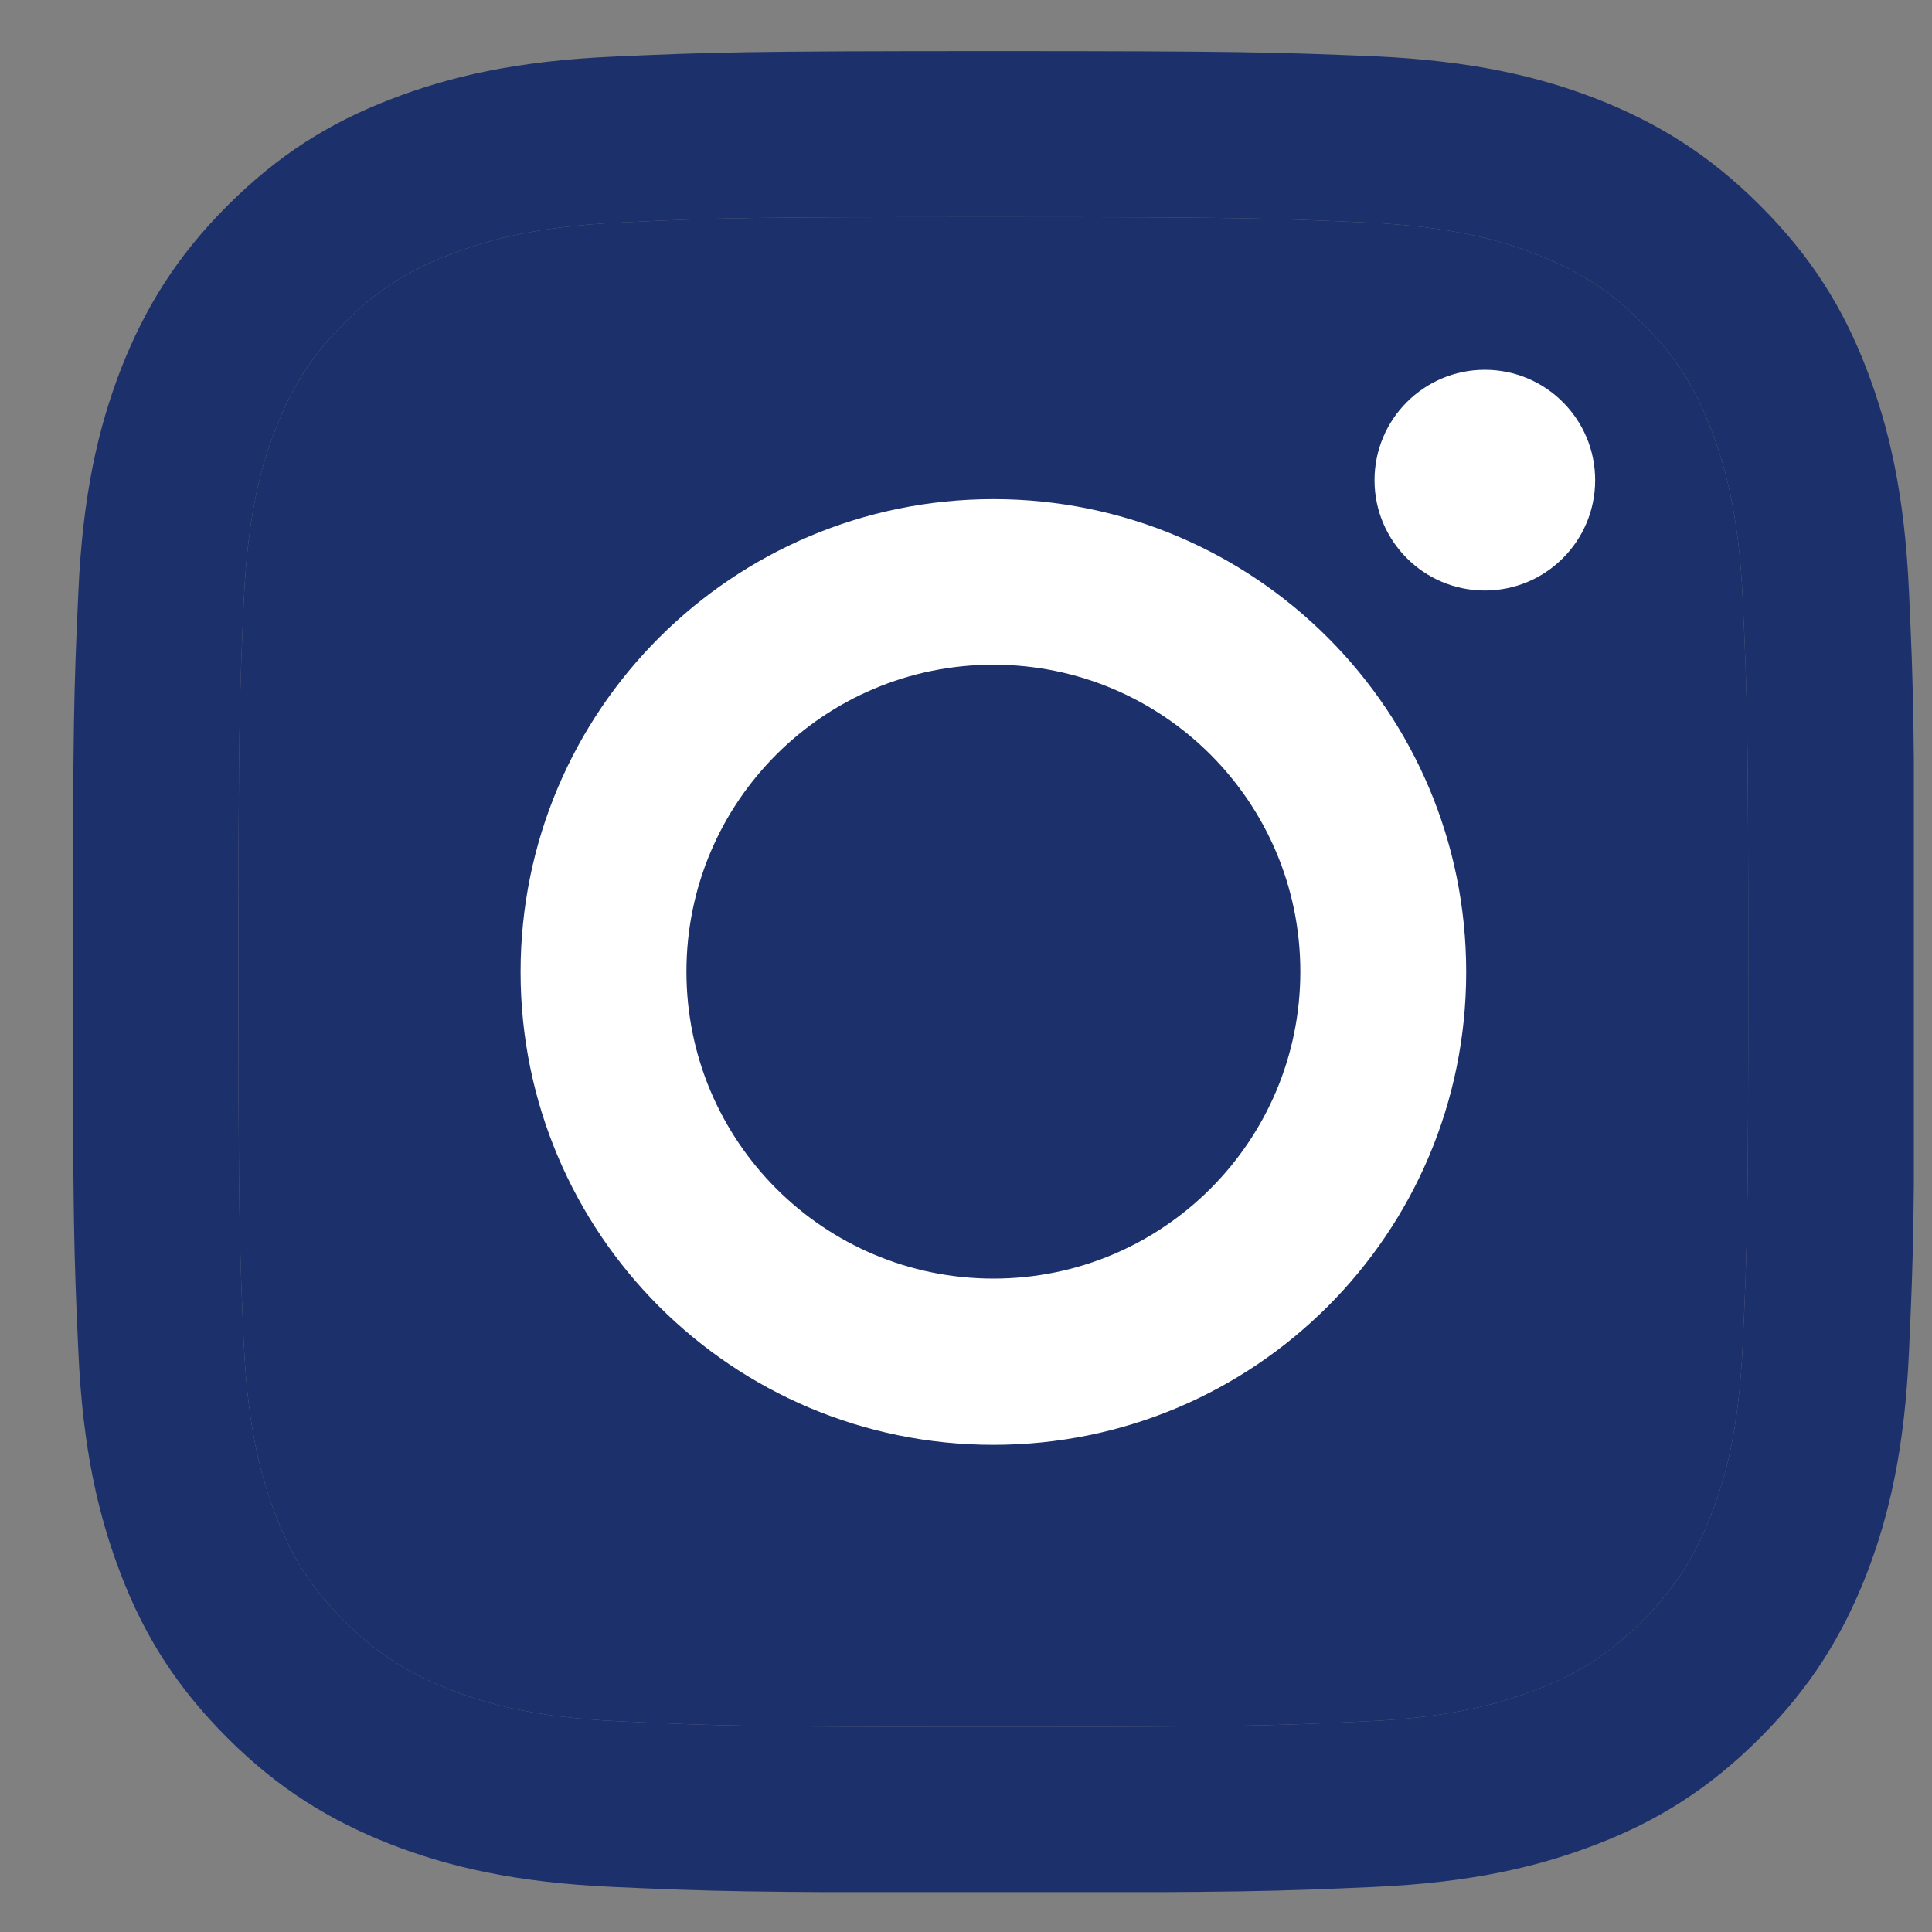 <svg width="20" height="20" viewBox="0 0 20 20" fill="none" xmlns="http://www.w3.org/2000/svg">
<rect x="0" y="0" width="20" height="20" fill="#808080" stroke="none"/>
<g clip-path="url(#clip0_151_793)">
<path d="M10.283 2.247C12.829 2.247 13.127 2.258 14.134 2.303C15.064 2.345 15.567 2.5 15.904 2.633C16.35 2.807 16.668 3.011 17.001 3.344C17.334 3.677 17.542 3.994 17.712 4.441C17.841 4.777 18 5.28 18.041 6.211C18.087 7.217 18.098 7.516 18.098 10.062C18.098 12.608 18.087 12.907 18.041 13.913C18 14.843 17.845 15.347 17.712 15.683C17.538 16.13 17.334 16.447 17.001 16.78C16.668 17.113 16.35 17.321 15.904 17.491C15.567 17.62 15.064 17.779 14.134 17.82C13.127 17.866 12.829 17.877 10.283 17.877C7.737 17.877 7.438 17.866 6.432 17.82C5.501 17.779 4.998 17.624 4.662 17.491C4.215 17.317 3.897 17.113 3.565 16.78C3.232 16.447 3.024 16.13 2.853 15.683C2.725 15.347 2.566 14.843 2.524 13.913C2.479 12.907 2.468 12.608 2.468 10.062C2.468 7.516 2.479 7.217 2.524 6.211C2.566 5.28 2.721 4.777 2.853 4.441C3.027 3.994 3.232 3.677 3.565 3.344C3.897 3.011 4.215 2.803 4.662 2.633C4.998 2.504 5.501 2.345 6.432 2.303C7.438 2.254 7.741 2.247 10.283 2.247ZM10.283 0.529C7.695 0.529 7.37 0.541 6.352 0.586C5.339 0.631 4.646 0.794 4.041 1.029C3.413 1.271 2.884 1.6 2.354 2.129C1.824 2.659 1.499 3.192 1.253 3.817C1.019 4.422 0.856 5.114 0.811 6.132C0.765 7.145 0.754 7.471 0.754 10.058C0.754 12.646 0.765 12.971 0.811 13.988C0.856 15.002 1.019 15.694 1.253 16.303C1.495 16.931 1.824 17.461 2.354 17.991C2.884 18.52 3.417 18.846 4.041 19.091C4.646 19.326 5.339 19.489 6.356 19.534C7.374 19.579 7.695 19.591 10.287 19.591C12.878 19.591 13.199 19.579 14.217 19.534C15.231 19.489 15.923 19.326 16.532 19.091C17.16 18.849 17.689 18.52 18.219 17.991C18.749 17.461 19.074 16.928 19.32 16.303C19.554 15.698 19.717 15.006 19.762 13.988C19.808 12.971 19.819 12.649 19.819 10.058C19.819 7.467 19.808 7.145 19.762 6.128C19.717 5.114 19.554 4.422 19.32 3.813C19.078 3.185 18.749 2.655 18.219 2.126C17.689 1.596 17.156 1.271 16.532 1.025C15.927 0.79 15.234 0.628 14.217 0.582C13.195 0.541 12.87 0.529 10.283 0.529Z" fill="#1C306B"/>
<path d="M10.283 2.247C12.829 2.247 13.127 2.258 14.134 2.303C15.064 2.345 15.567 2.5 15.904 2.633C16.35 2.807 16.668 3.011 17.001 3.344C17.334 3.677 17.542 3.994 17.712 4.441C17.841 4.777 18 5.28 18.041 6.211C18.087 7.217 18.098 7.516 18.098 10.062C18.098 12.608 18.087 12.907 18.041 13.913C18 14.843 17.845 15.347 17.712 15.683C17.538 16.13 17.334 16.447 17.001 16.78C16.668 17.113 16.35 17.321 15.904 17.491C15.567 17.62 15.064 17.779 14.134 17.82C13.127 17.866 12.829 17.877 10.283 17.877C7.737 17.877 7.438 17.866 6.432 17.82C5.501 17.779 4.998 17.624 4.662 17.491C4.215 17.317 3.897 17.113 3.565 16.78C3.232 16.447 3.024 16.13 2.853 15.683C2.725 15.347 2.566 14.843 2.524 13.913C2.479 12.907 2.468 12.608 2.468 10.062C2.468 7.516 2.479 7.217 2.524 6.211C2.566 5.28 2.721 4.777 2.853 4.441C3.027 3.994 3.232 3.677 3.565 3.344C3.897 3.011 4.215 2.803 4.662 2.633C4.998 2.504 5.501 2.345 6.432 2.303C7.438 2.254 7.741 2.247 10.283 2.247Z" fill="#1C306B"/>
<path d="M10.284 5.167C7.583 5.167 5.389 7.357 5.389 10.062C5.389 12.767 7.579 14.957 10.284 14.957C12.988 14.957 15.178 12.767 15.178 10.062C15.178 7.357 12.988 5.167 10.284 5.167ZM10.284 13.236C8.528 13.236 7.106 11.813 7.106 10.058C7.106 8.303 8.528 6.881 10.284 6.881C12.039 6.881 13.461 8.303 13.461 10.058C13.461 11.813 12.039 13.236 10.284 13.236Z" fill="white"/>
<path d="M15.371 6.113C16.002 6.113 16.513 5.601 16.513 4.971C16.513 4.34 16.002 3.828 15.371 3.828C14.74 3.828 14.229 4.34 14.229 4.971C14.229 5.601 14.74 6.113 15.371 6.113Z" fill="white"/>
</g>
<defs>
<clipPath id="clip0_151_793">
<rect width="19.058" height="19.058" fill="white" transform="translate(0.754 0.529)"/>
</clipPath>
</defs>
</svg>
